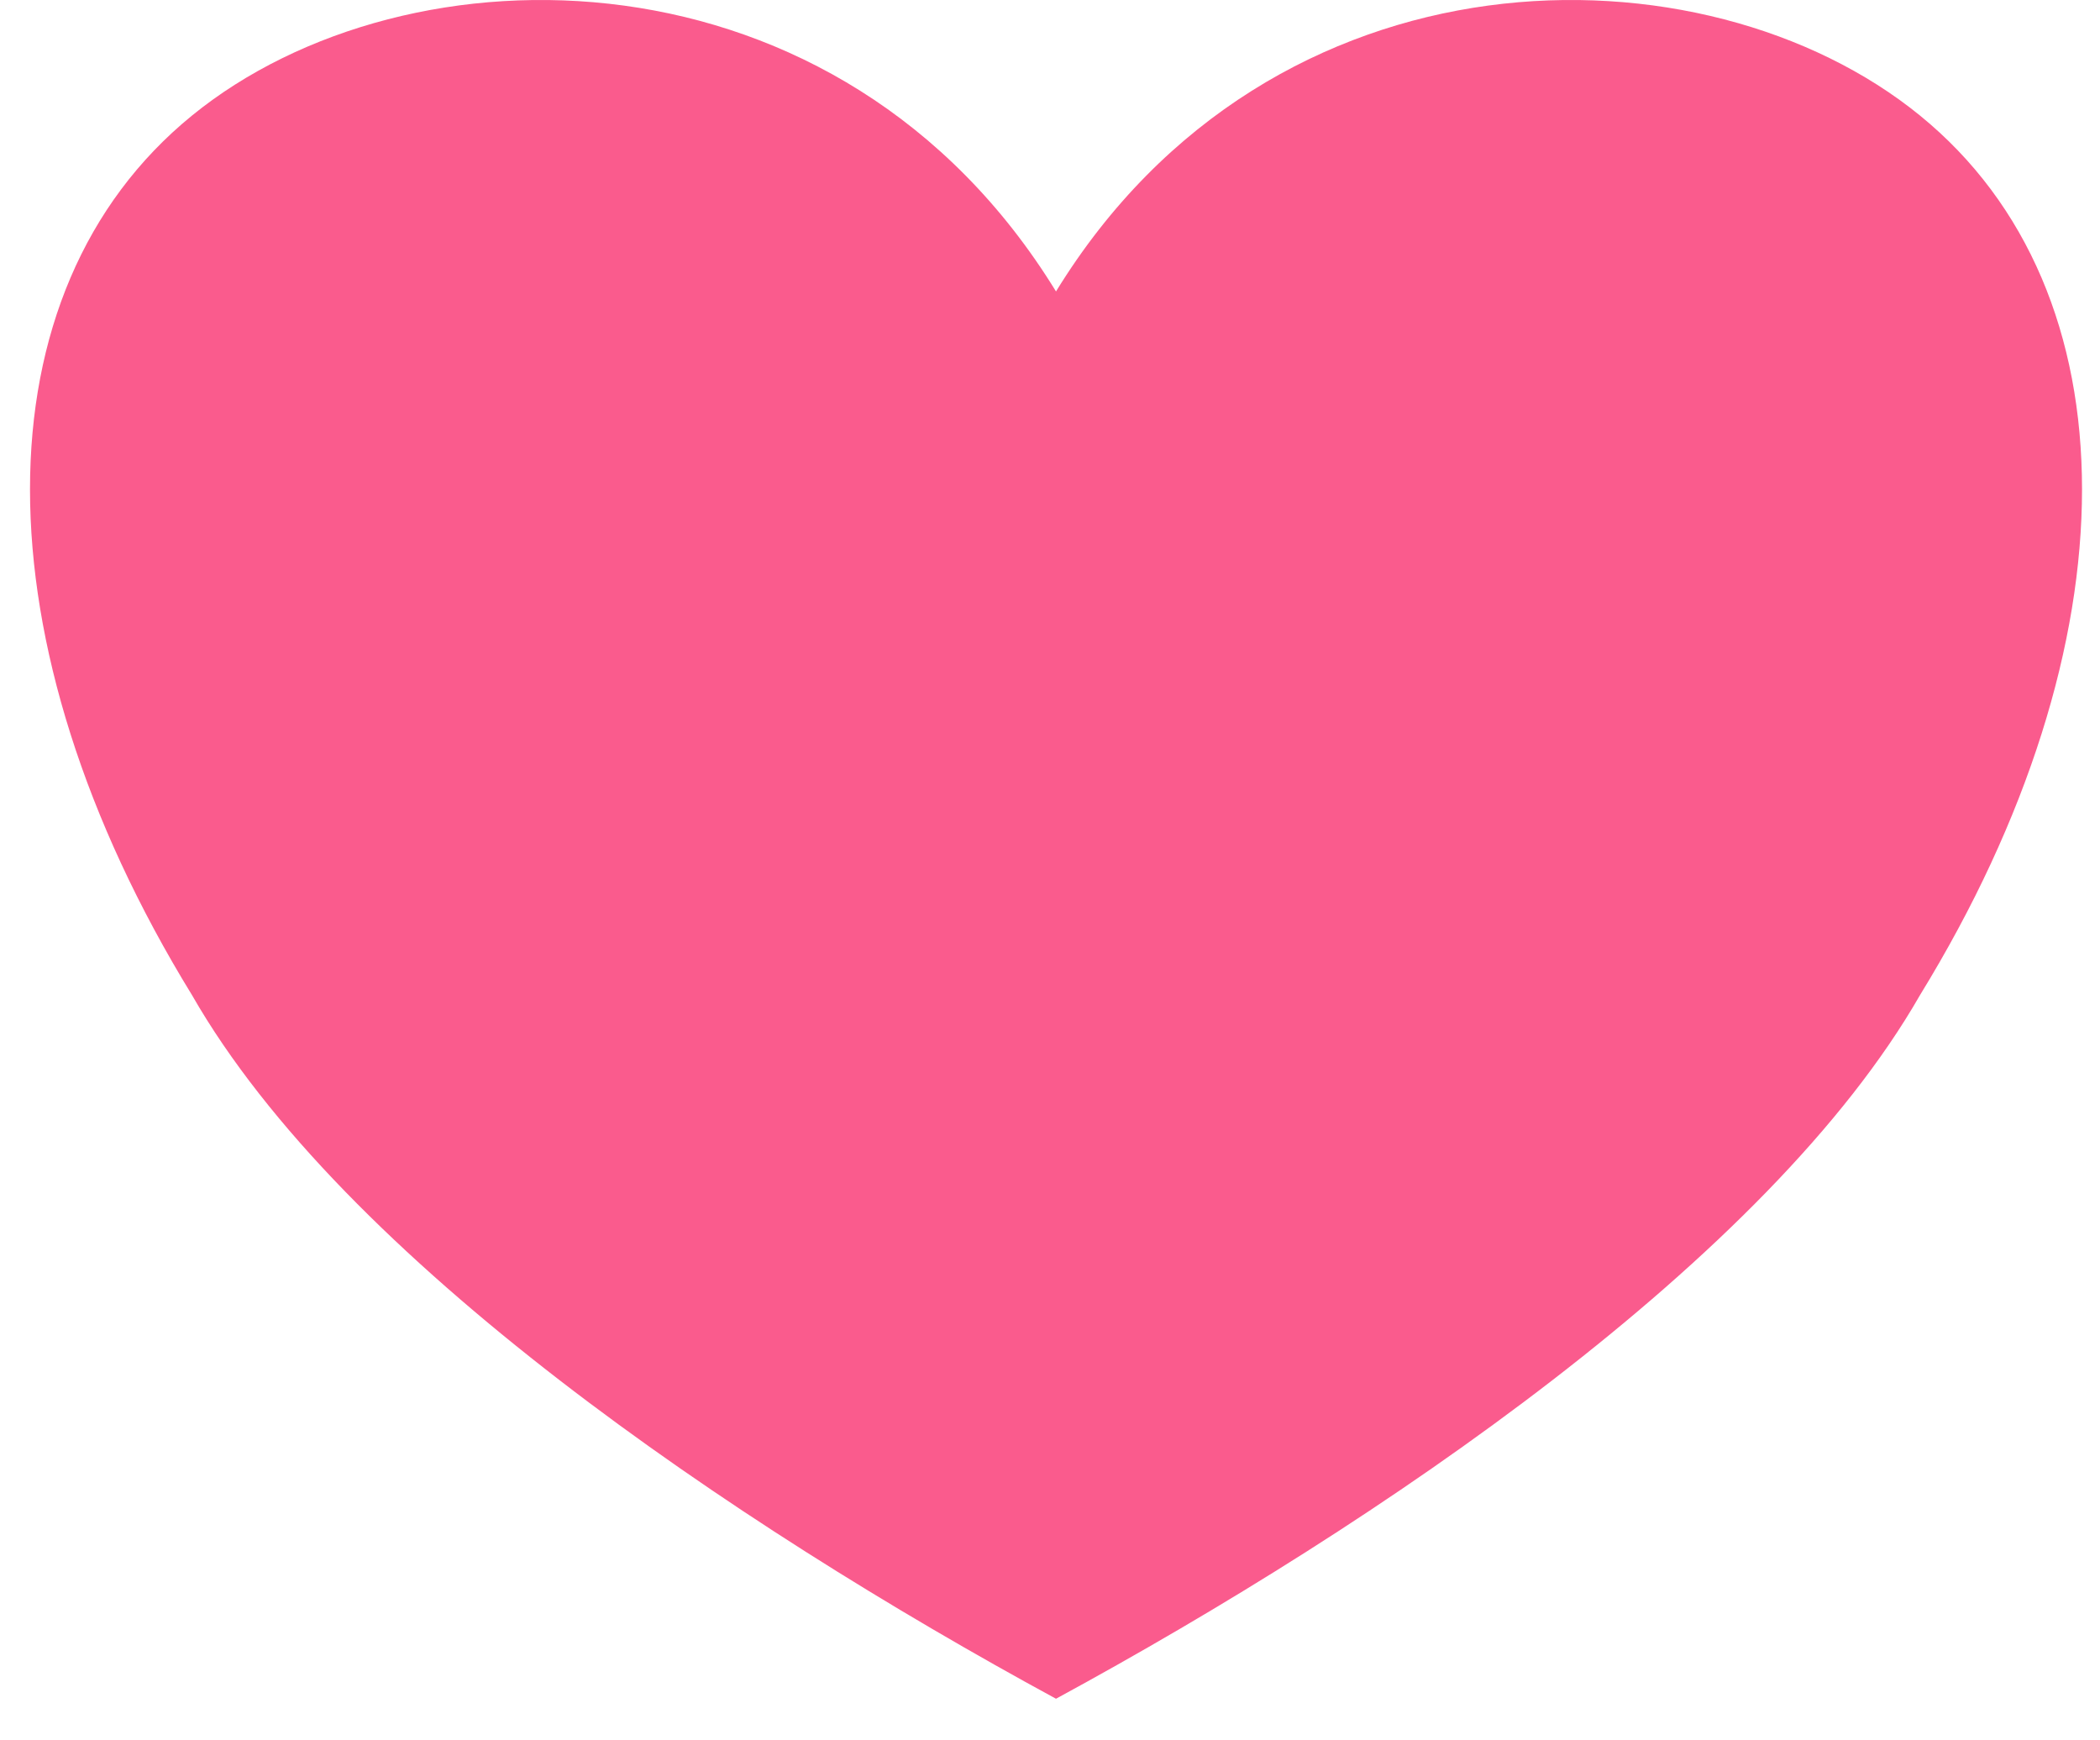 <?xml version="1.0" encoding="UTF-8" standalone="no"?><!DOCTYPE svg PUBLIC "-//W3C//DTD SVG 1.1//EN" "http://www.w3.org/Graphics/SVG/1.1/DTD/svg11.dtd"><svg width="100%" height="100%" viewBox="0 0 70 58" version="1.1" xmlns="http://www.w3.org/2000/svg" xmlns:xlink="http://www.w3.org/1999/xlink" xml:space="preserve" xmlns:serif="http://www.serif.com/" style="fill-rule:evenodd;clip-rule:evenodd;stroke-linejoin:round;stroke-miterlimit:2;"><path d="M35.2,9.713C42.4,-2.012 56.8,-2.012 64,3.851C71.201,9.713 71.201,21.438 64,33.163C58.96,41.957 46,50.75 35.2,56.613C24.4,50.75 11.44,41.957 6.4,33.163C-0.8,21.438 -0.8,9.713 6.4,3.851C13.6,-2.012 28,-2.012 35.2,9.713Z" style="fill:rgb(250,91,141);"/></svg>
